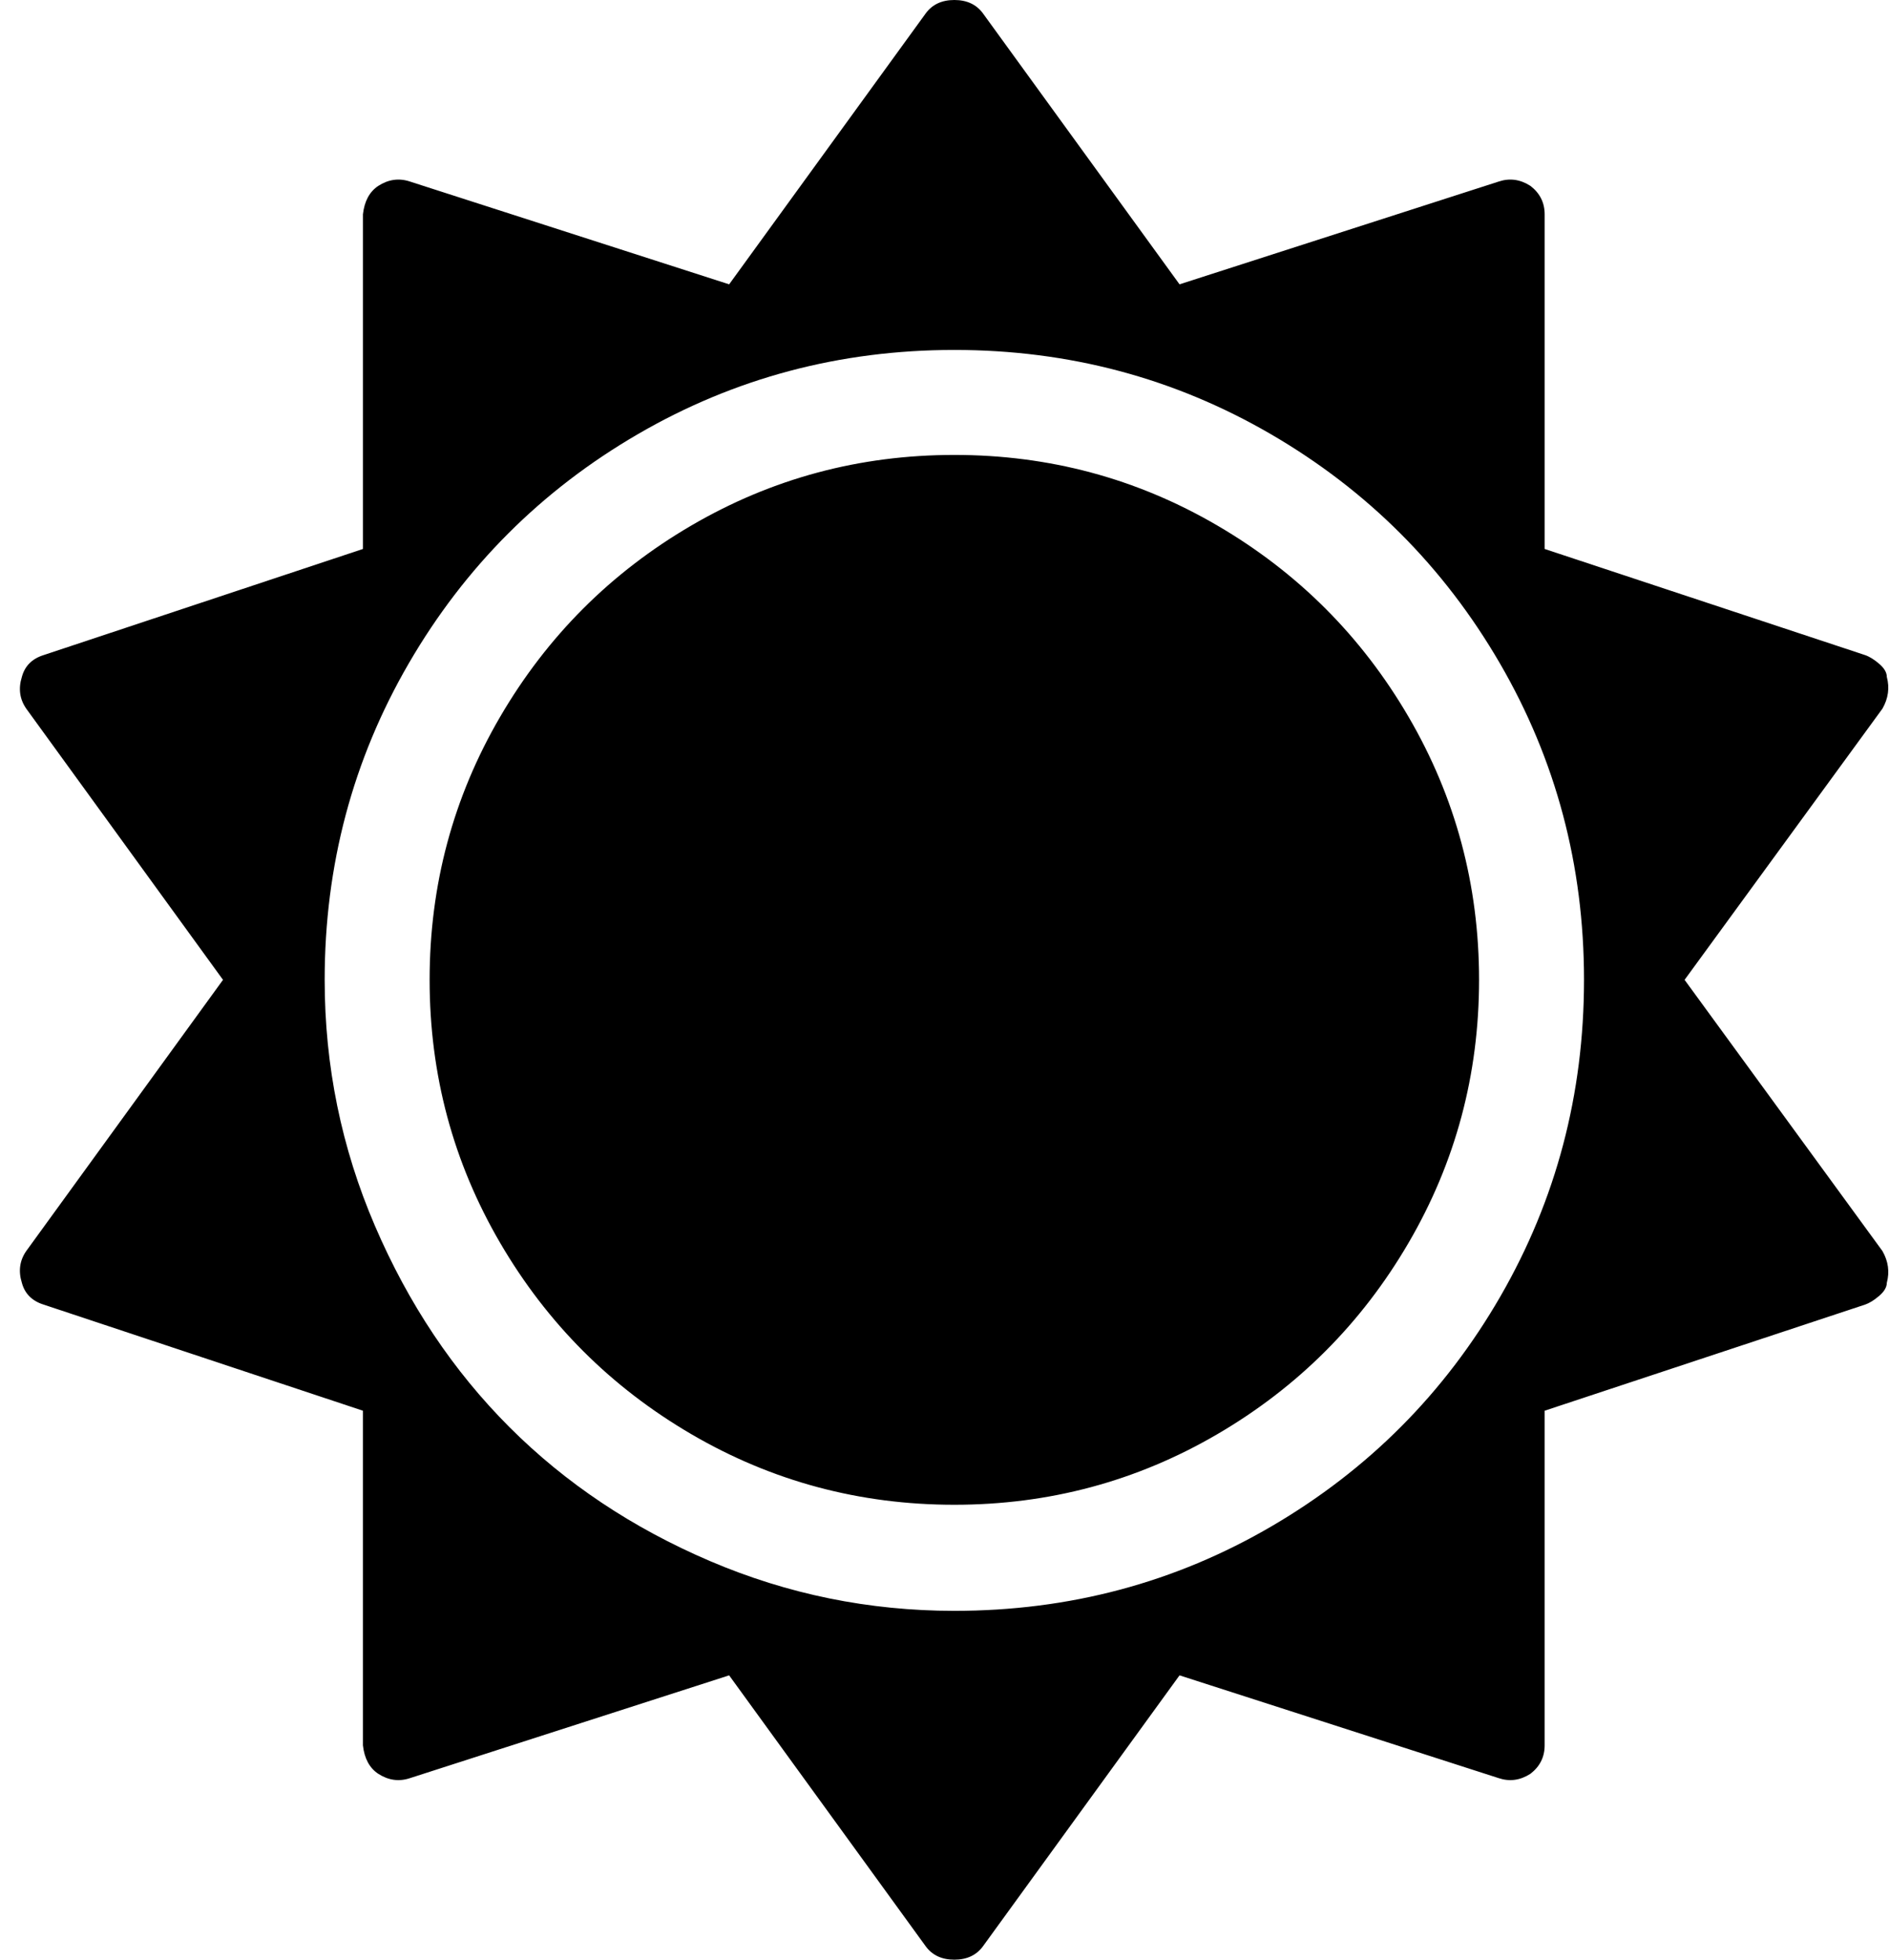 <svg xmlns="http://www.w3.org/2000/svg" xmlns:xlink="http://www.w3.org/1999/xlink" width="1728" height="1792" viewBox="0 0 1728 1792"><path fill="currentColor" d="M873 416q-130 0-240.5 64.5t-175 175T393 896t64.5 240.5t175 175T873 1376t240.5-64.5t175-175T1353 896t-64.5-240.5t-175-175T873 416m853 757q0 6-7 12t-13 8l-293 97v306q0 16-13 26q-14 9-29 4l-292-94l-180 248q-9 12-26 12t-26-12l-180-248l-292 94q-15 5-29-4q-12-8-14-26v-306l-292-97q-16-5-20-20q-5-16 4-29l180-248L24 648q-9-13-4-29q4-15 20-20l292-97V196q2-18 14-26q14-9 29-4l292 94L847 12q9-12 26-12t26 12l180 248l292-94q15-5 29 4q13 10 13 26v306l293 97q6 2 13 8t7 12q4 15-4 29l-181 248l181 248q8 14 4 29m-277-277q0-157-77-289.5T1162.5 397T873 320t-289.5 77T374 606.5T297 896q0 118 46 225t123 184t183.5 122.5T873 1473q158 0 290.5-77.5t209-210T1449 896"/></svg>